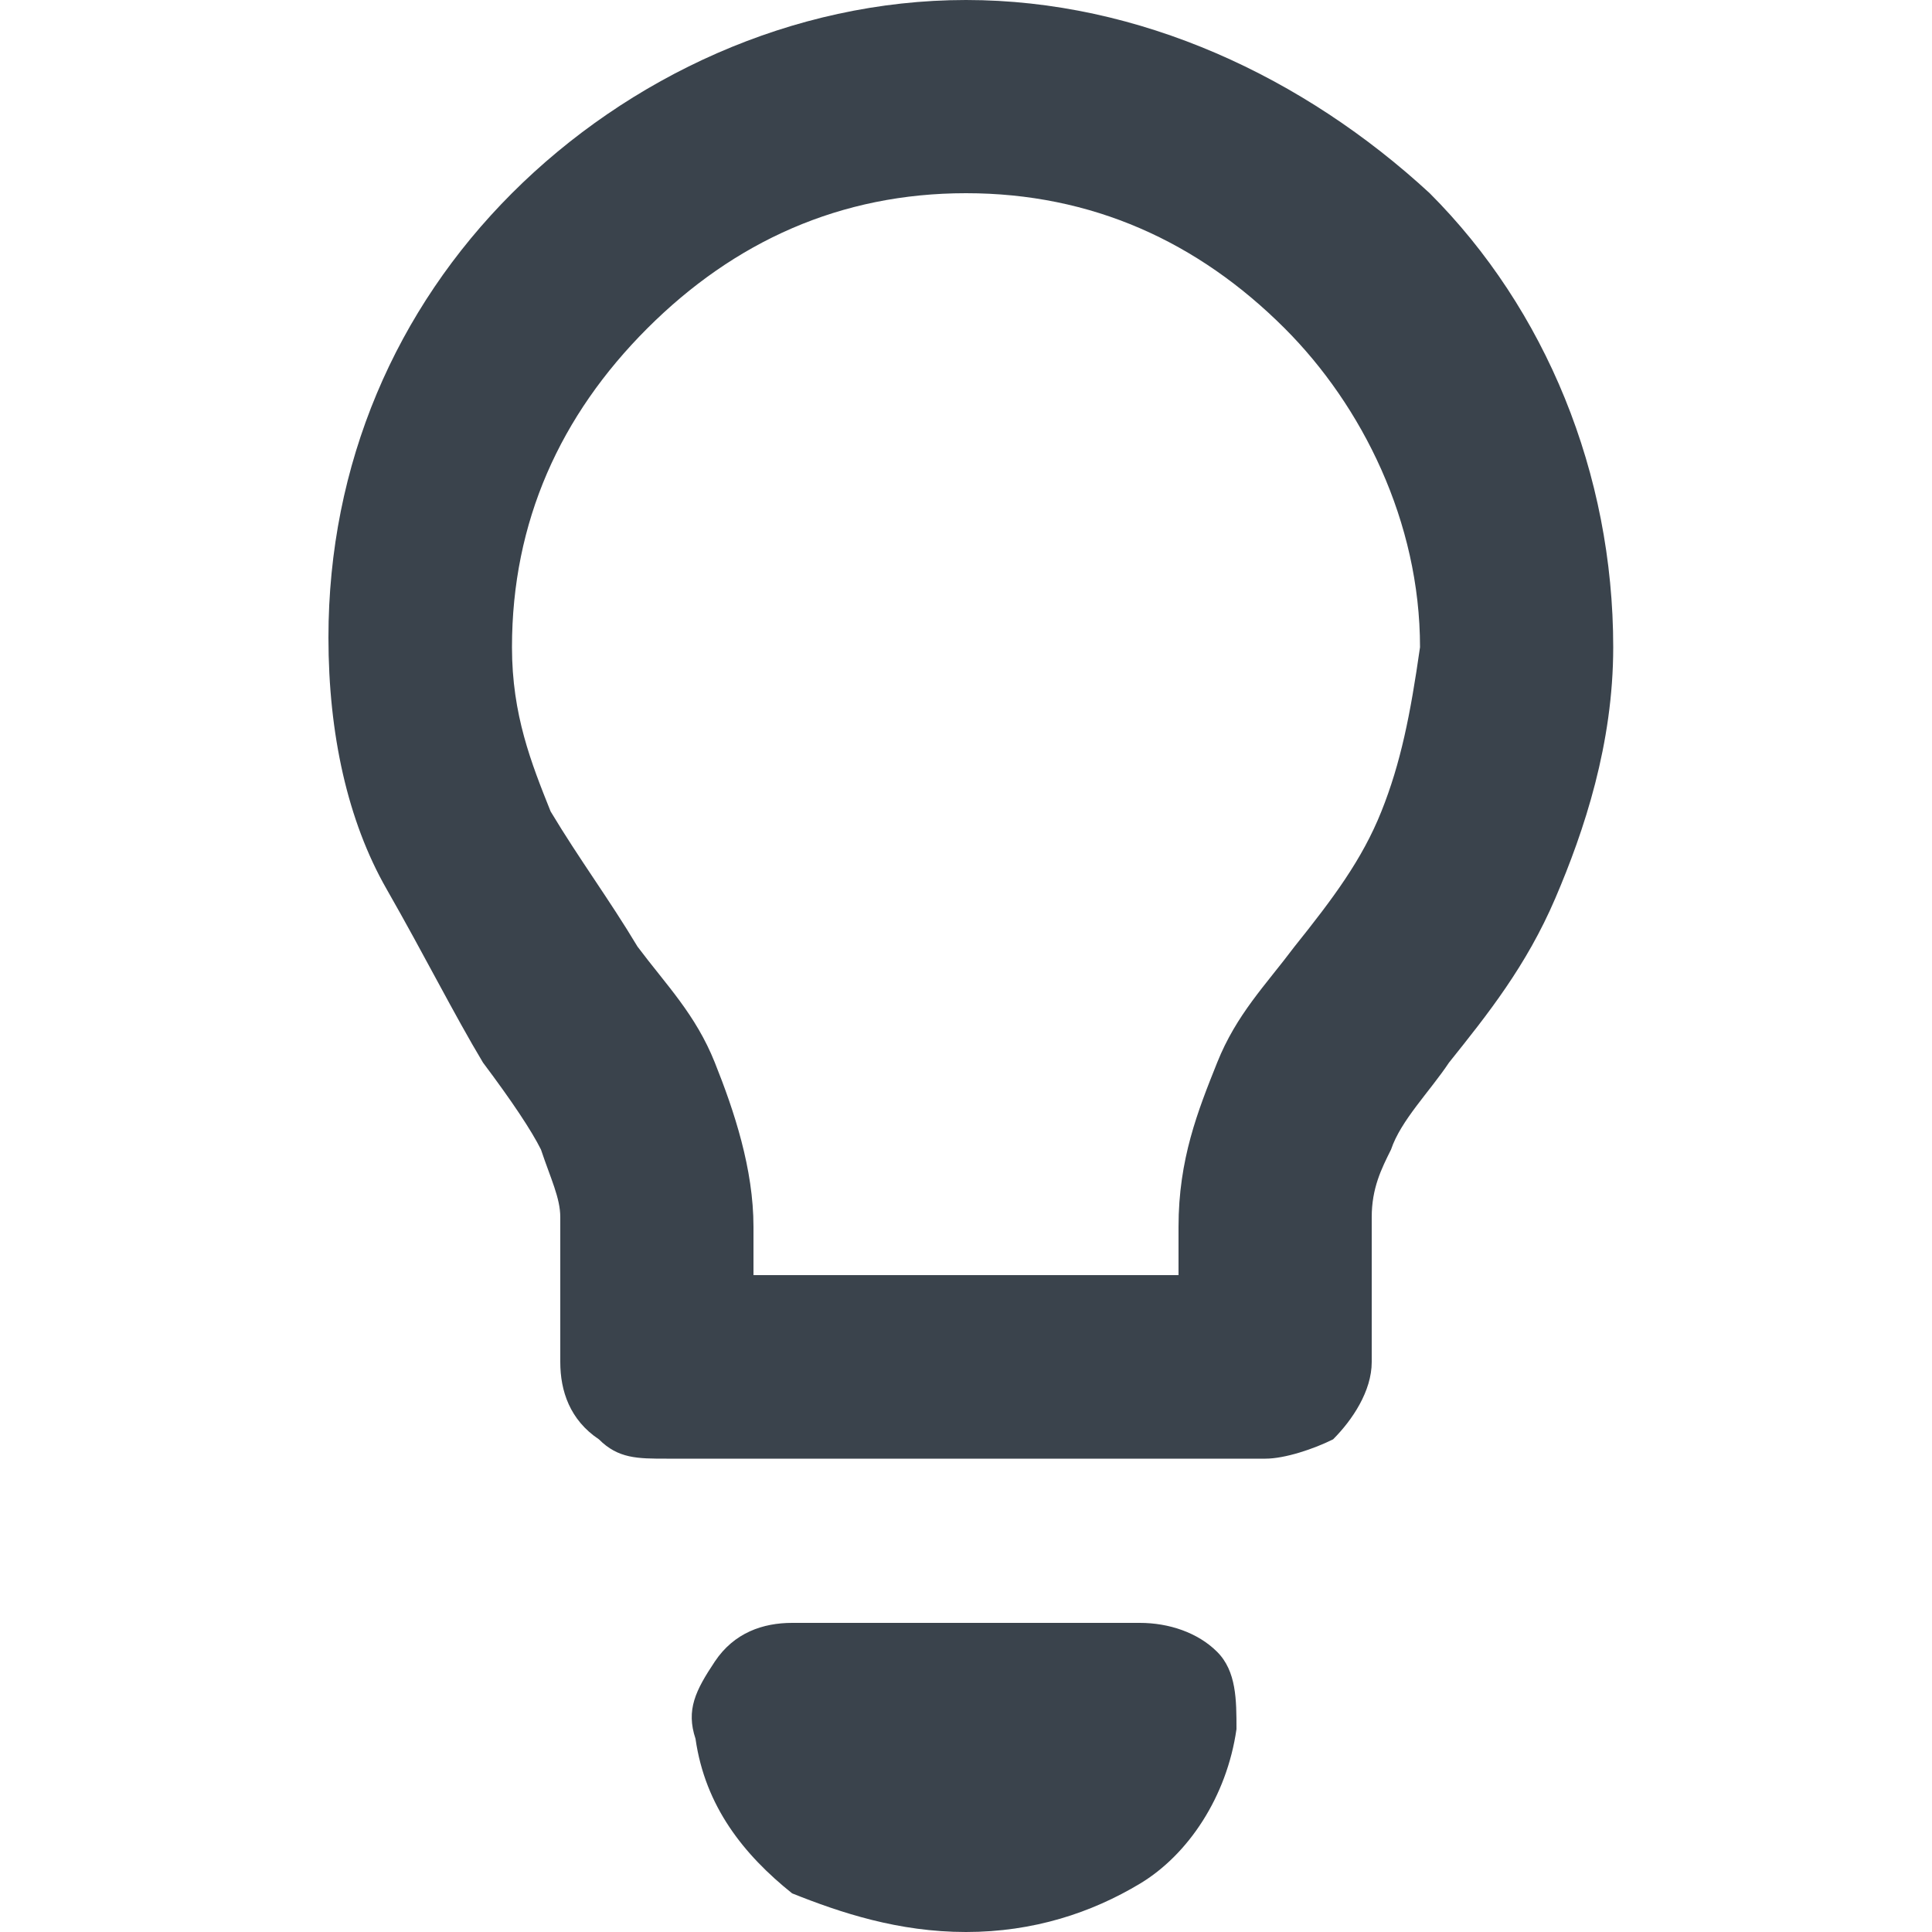 <?xml version="1.0" encoding="utf-8"?>
<!-- Generator: Adobe Illustrator 19.2.1, SVG Export Plug-In . SVG Version: 6.00 Build 0)  -->
<svg version="1.1" id="Calque_1" xmlns="http://www.w3.org/2000/svg" xmlns:xlink="http://www.w3.org/1999/xlink" x="0px" y="0px"
	 viewBox="0 0 20 20" style="enable-background:new 0 0 20 20;" xml:space="preserve">
<style type="text/css">
	.st0{fill:#3A434C;}
</style>
<path class="st0" d="M10,0C8.2,0,6.5,0.8,5.3,2S3.4,4.8,3.4,6.6c0,1,0.2,1.9,0.6,2.6S4.7,10.5,5,11l0,0c0.3,0.4,0.5,0.7,0.6,0.9
	c0.1,0.3,0.2,0.5,0.2,0.7v1.5c0,0.3,0.1,0.6,0.4,0.8c0.2,0.2,0.4,0.2,0.7,0.2v0h1.7h0h2.6h1.9v0c0.2,0,0.5-0.1,0.7-0.2
	c0.2-0.2,0.4-0.5,0.4-0.8v-1.5c0-0.3,0.1-0.5,0.2-0.7c0.1-0.3,0.4-0.6,0.6-0.9c0.4-0.5,0.8-1,1.1-1.7s0.6-1.6,0.6-2.6
	c0-1.8-0.7-3.5-1.9-4.7C13.5,0.8,11.8,0,10,0z M14.3,8.4c-0.2,0.5-0.5,0.9-0.9,1.4c-0.3,0.4-0.6,0.7-0.8,1.2c-0.2,0.5-0.4,1-0.4,1.7
	v0.5h-1H8.6h0H7.8v-0.5c0-0.6-0.2-1.2-0.4-1.7c-0.2-0.5-0.5-0.8-0.8-1.2l0,0C6.3,9.3,6,8.9,5.7,8.4c-0.2-0.5-0.4-1-0.4-1.7
	c0-1.3,0.5-2.4,1.4-3.3l0,0C7.6,2.5,8.7,2,10,2s2.4,0.5,3.3,1.4l0,0c0.8,0.8,1.4,2,1.4,3.3C14.6,7.4,14.5,7.9,14.3,8.4z"/>
<path class="st0" d="M11.8,16.8H8.2c-0.3,0-0.6,0.1-0.8,0.4s-0.3,0.5-0.2,0.8c0.1,0.7,0.5,1.2,1,1.6C8.7,19.8,9.3,20,10,20
	s1.3-0.2,1.8-0.5c0.5-0.3,0.9-0.9,1-1.6c0-0.3,0-0.6-0.2-0.8C12.4,16.9,12.1,16.8,11.8,16.8z"/>
</svg>
